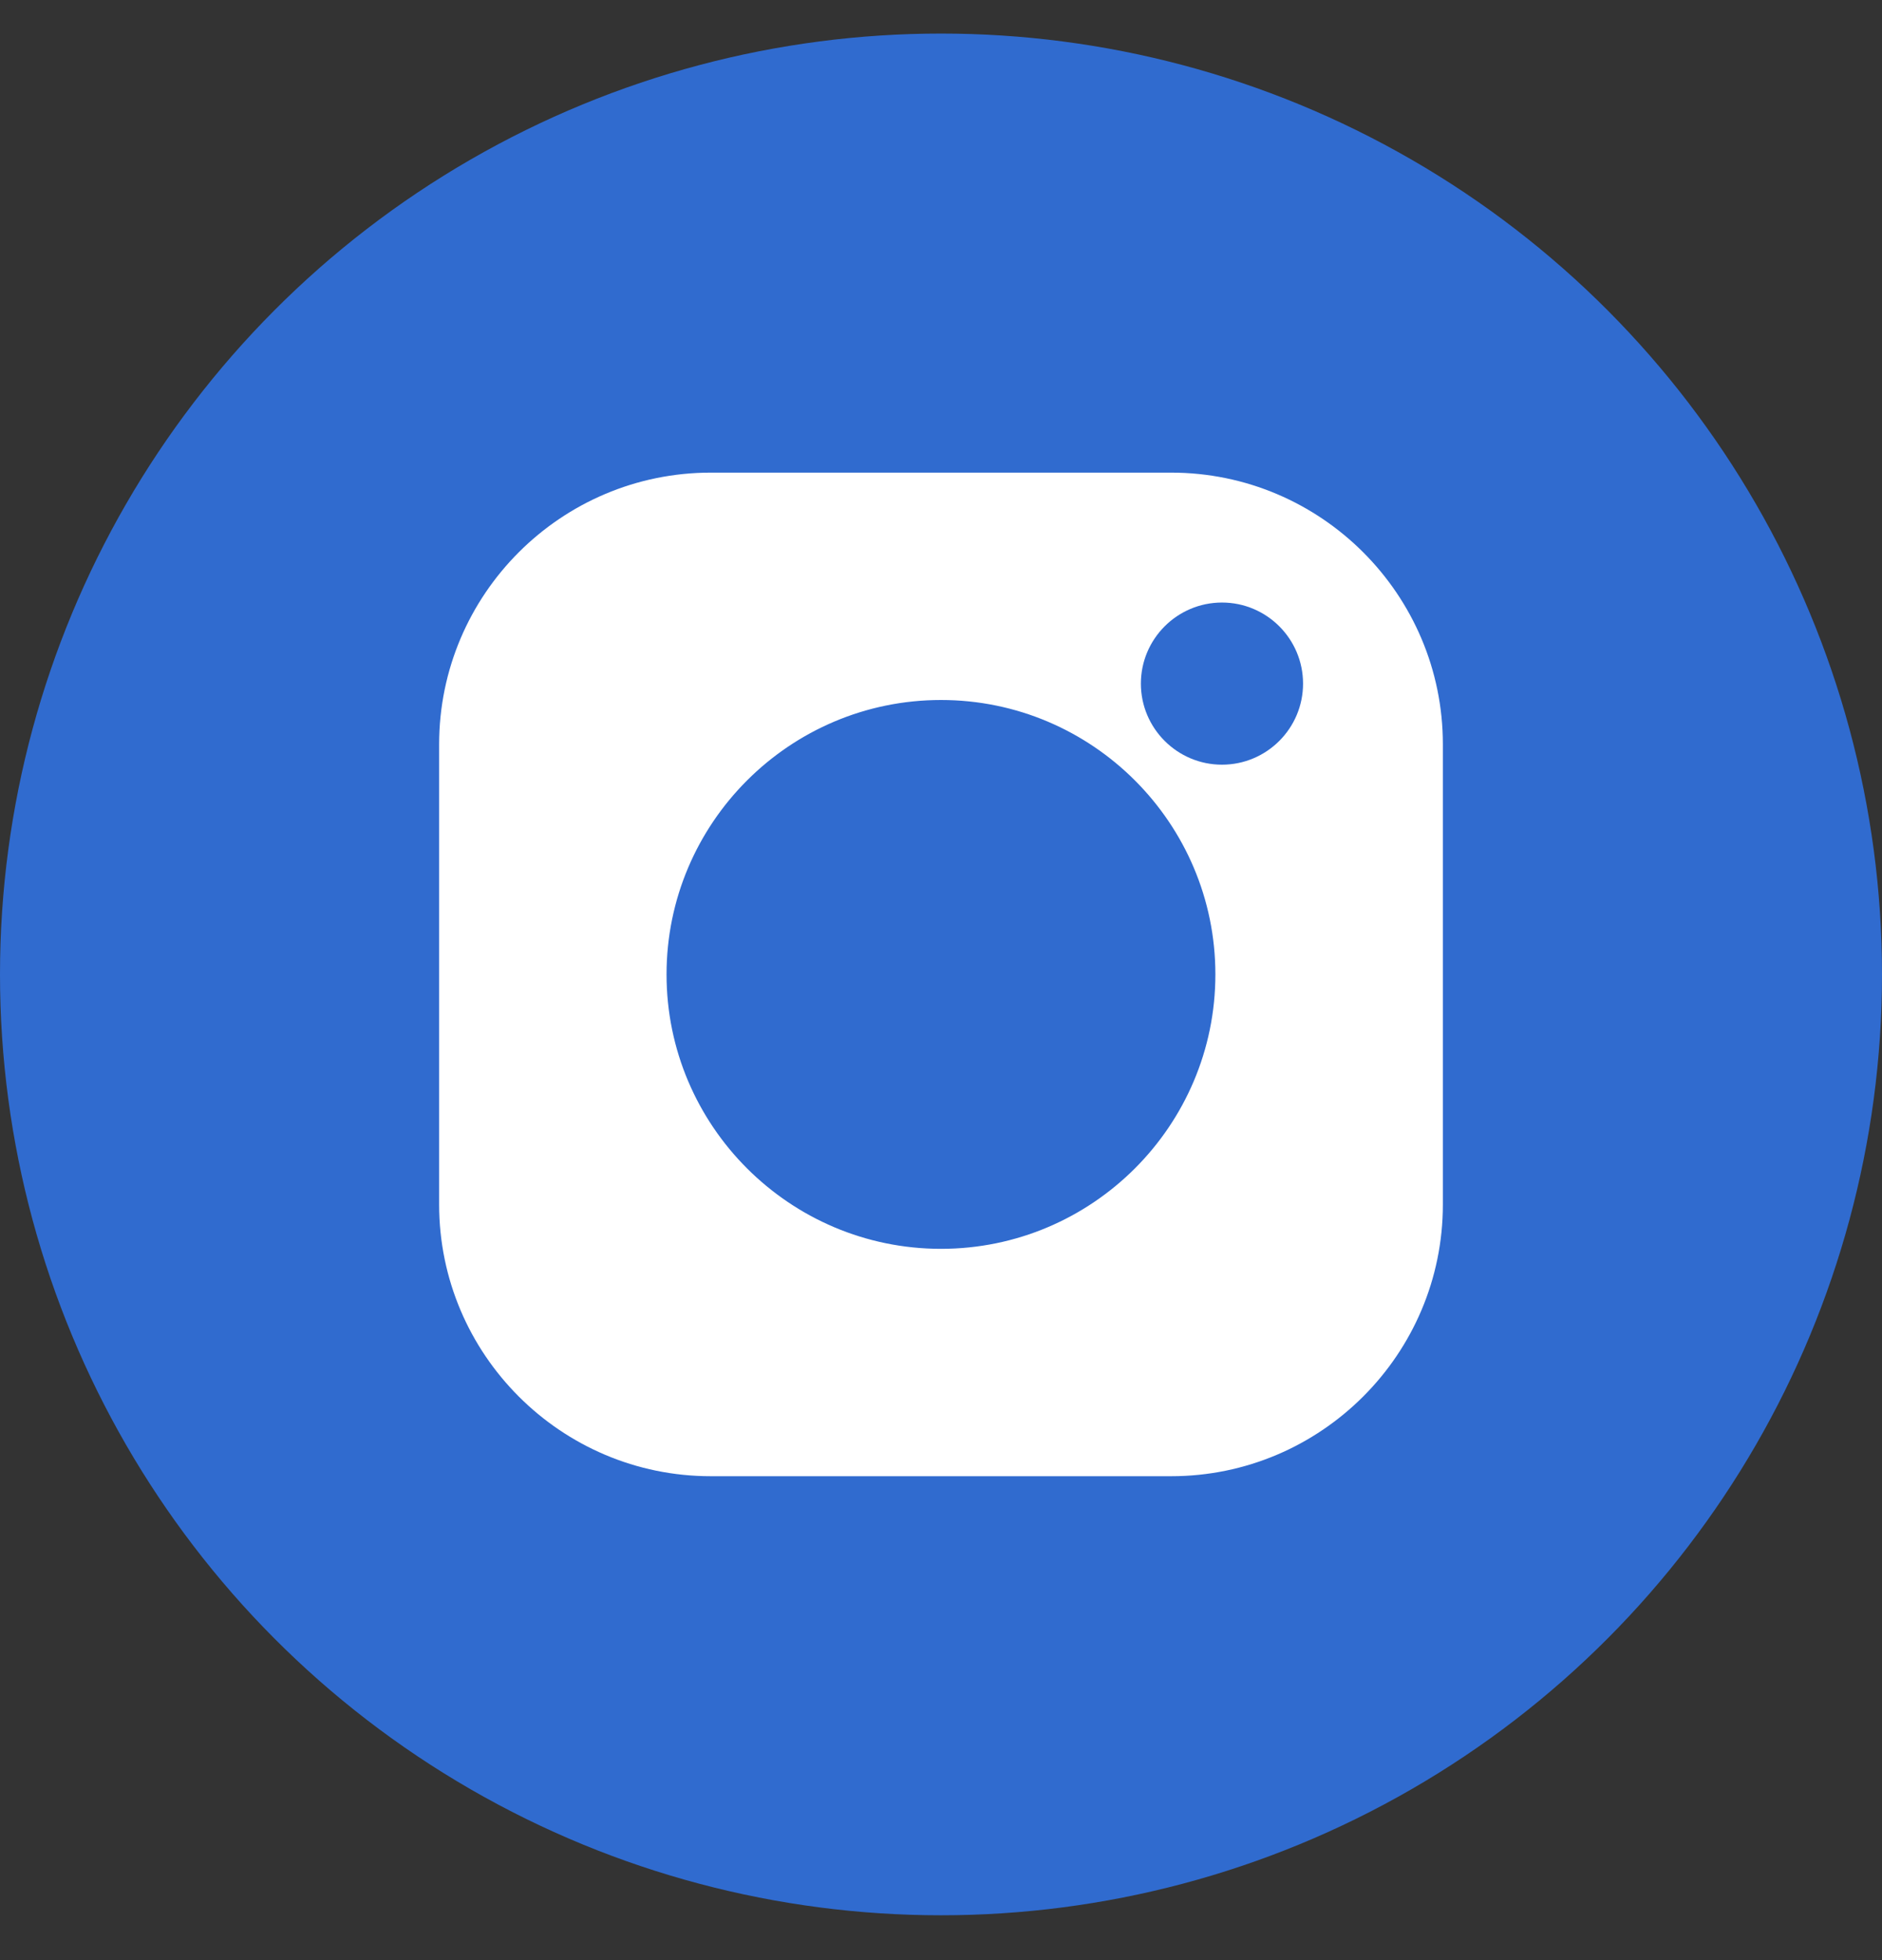 <svg width="24" height="25" viewBox="0 0 24 25" fill="none" xmlns="http://www.w3.org/2000/svg">
<rect x="0" y="0" width="24" height="25" fill="#333333" stroke="none"/>
<circle cx="12" cy="12.428" r="12" fill="#306BCF"/>
<path d="M14.935 6.028H9.064C7.154 6.028 5.6 7.582 5.6 9.493V15.363C5.6 17.273 7.154 18.828 9.064 18.828H14.935C16.845 18.828 18.4 17.273 18.4 15.363V9.493C18.4 7.582 16.845 6.028 14.935 6.028ZM12 15.928C10.07 15.928 8.5 14.358 8.5 12.428C8.5 10.498 10.07 8.928 12 8.928C13.93 8.928 15.499 10.498 15.499 12.428C15.499 14.358 13.93 15.928 12 15.928ZM15.583 9.753C15.013 9.753 14.549 9.289 14.549 8.719C14.549 8.149 15.013 7.685 15.583 7.685C16.154 7.685 16.617 8.149 16.617 8.719C16.617 9.289 16.154 9.753 15.583 9.753Z" fill="white"/>
</svg>
